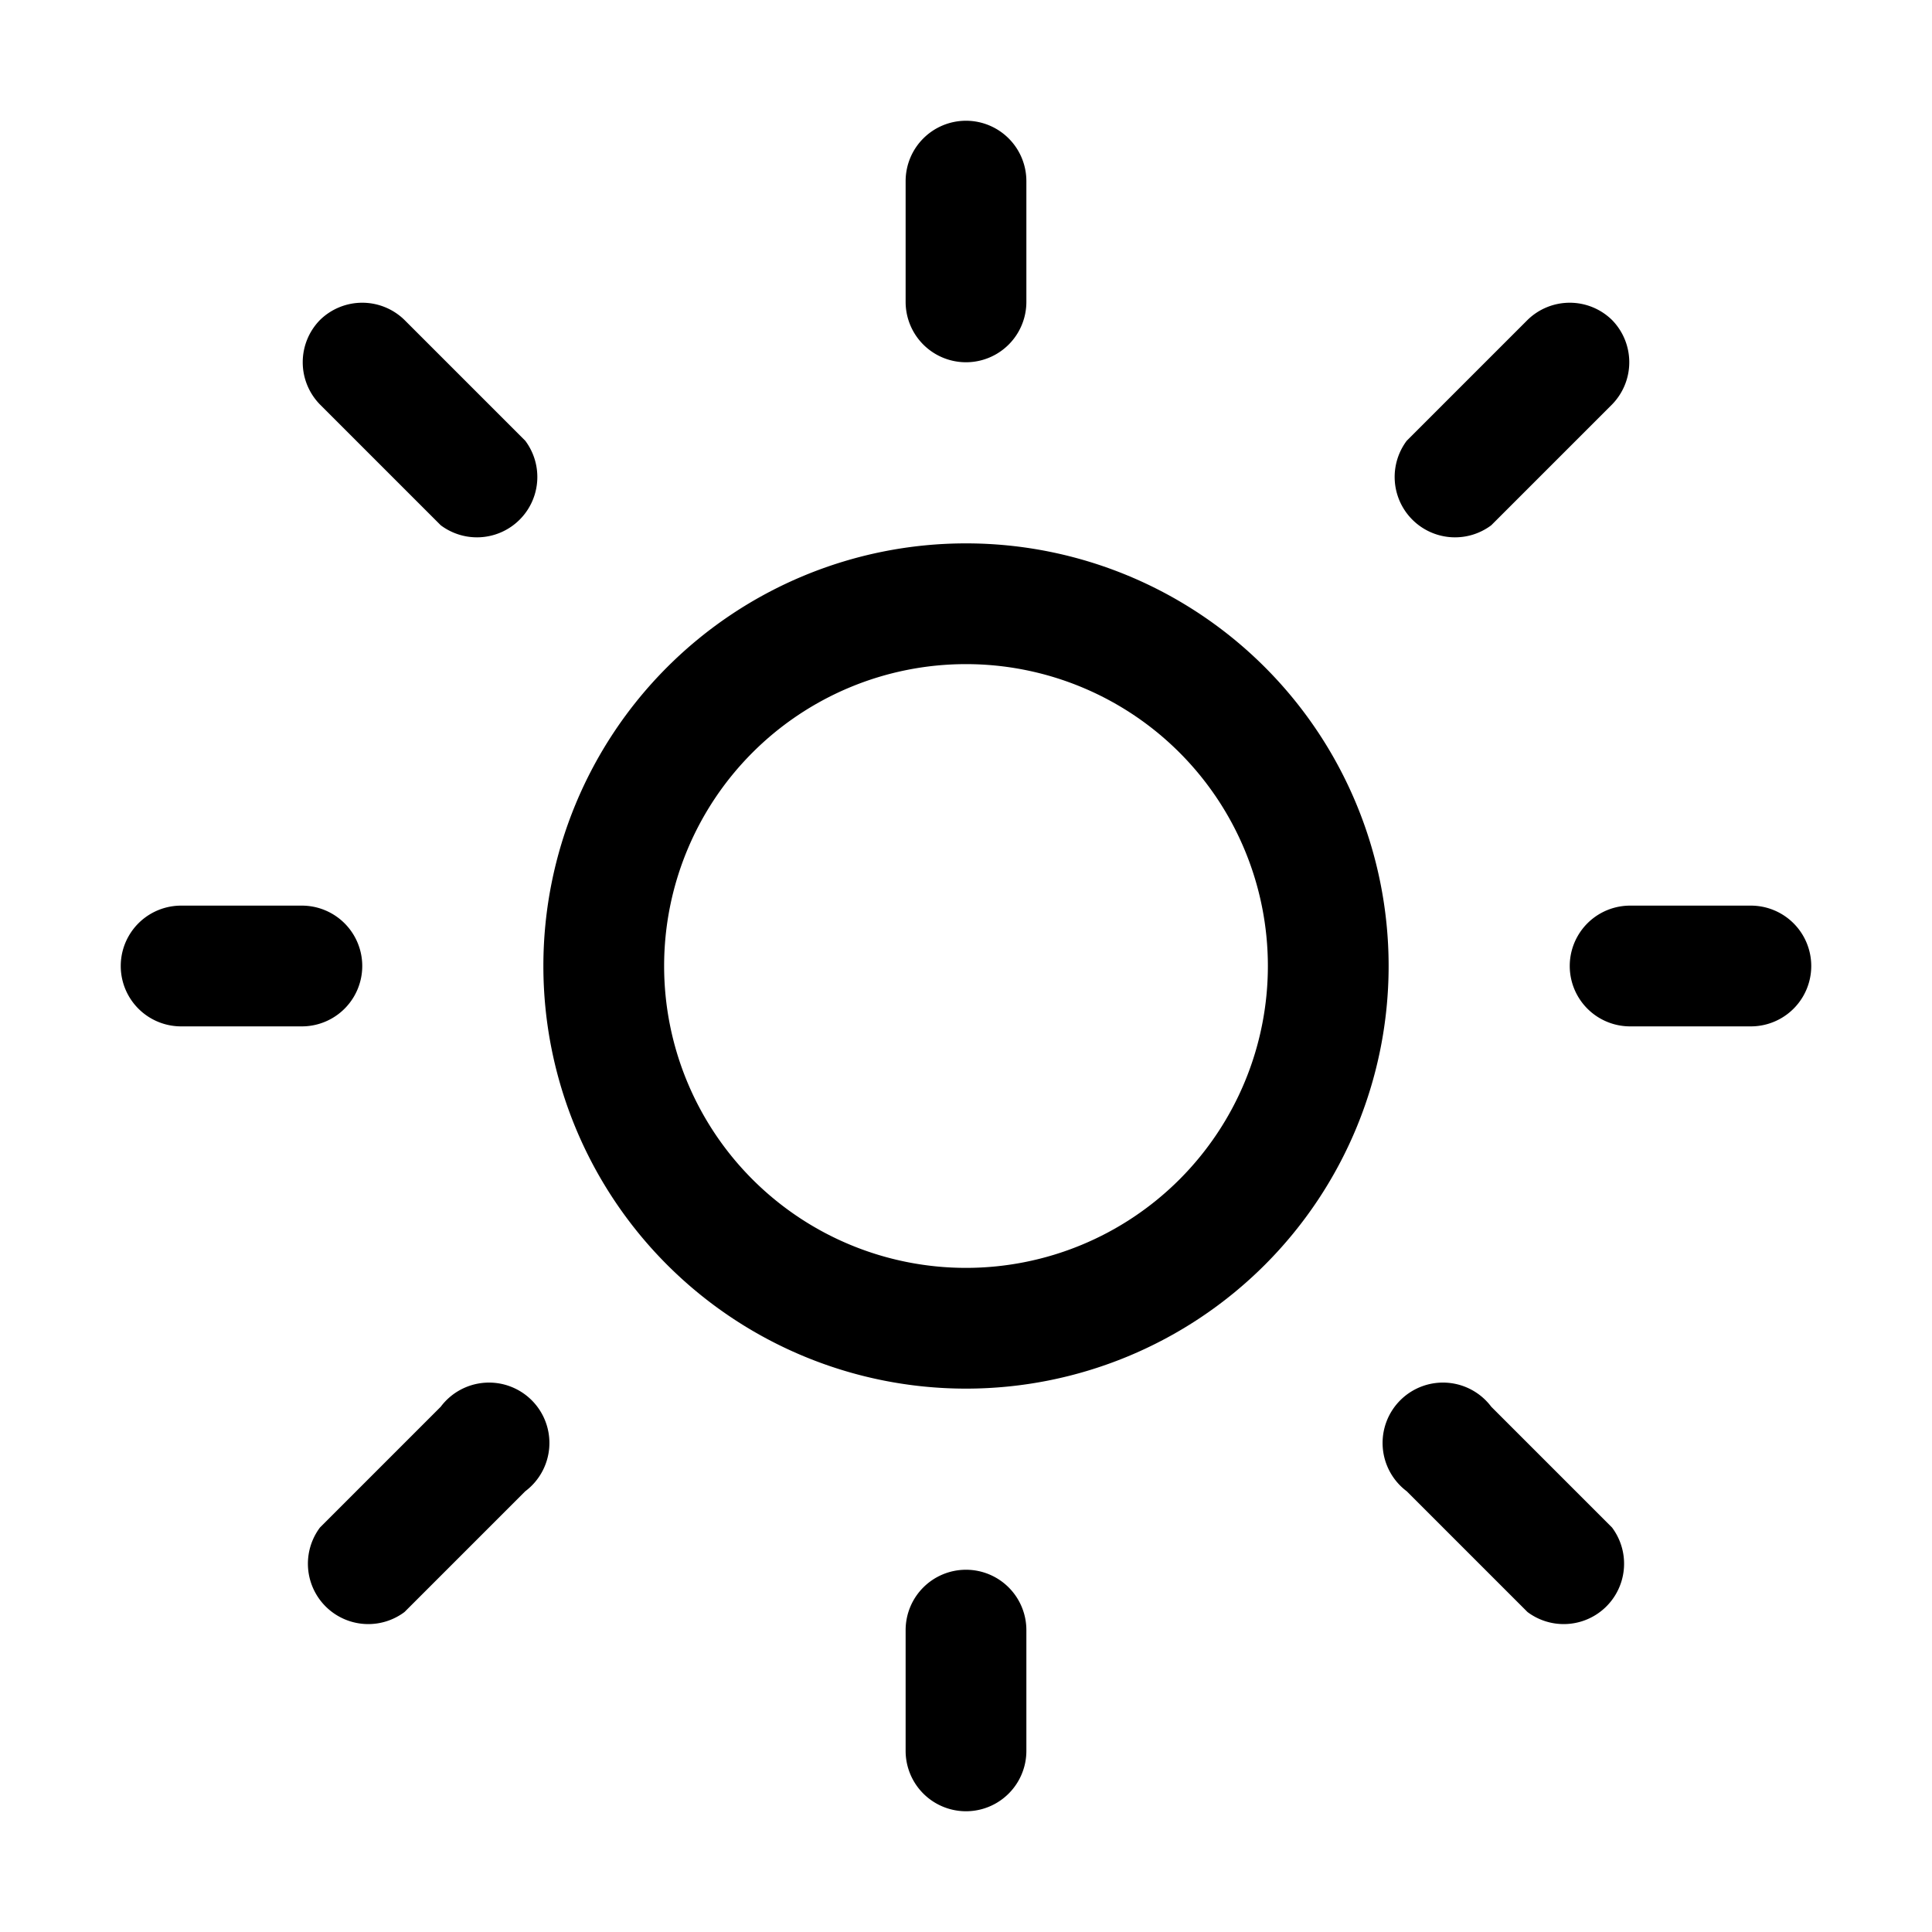 <svg width="32" height="32" viewBox="0 0 32 32" xmlns="http://www.w3.org/2000/svg"><path d="M16 2a1 1 0 011 1v2a1 1 0 11-2 0V3a1 1 0 011-1zm0 21a7 7 0 100-14 7 7 0 000 14zm0-2a5 5 0 110-10 5 5 0 010 10zm13-4a1 1 0 100-2h-2a1 1 0 100 2h2zm-13 9a1 1 0 011 1v2a1 1 0 11-2 0v-2a1 1 0 011-1zM5 17a1 1 0 100-2H3a1 1 0 100 2h2zm.3-11.7a1 1 0 011.4 0l2 2a1 1 0 01-1.4 1.4l-2-2a1 1 0 010-1.4zm1.4 21.4a1 1 0 01-1.4-1.4l2-2a1 1 0 111.4 1.4l-2 2zm20-21.4a1 1 0 00-1.4 0l-2 2a1 1 0 001.4 1.4l2-2a1 1 0 000-1.4zm-1.4 21.4a1 1 0 001.4-1.4l-2-2a1 1 0 10-1.4 1.4l2 2z"/></svg>